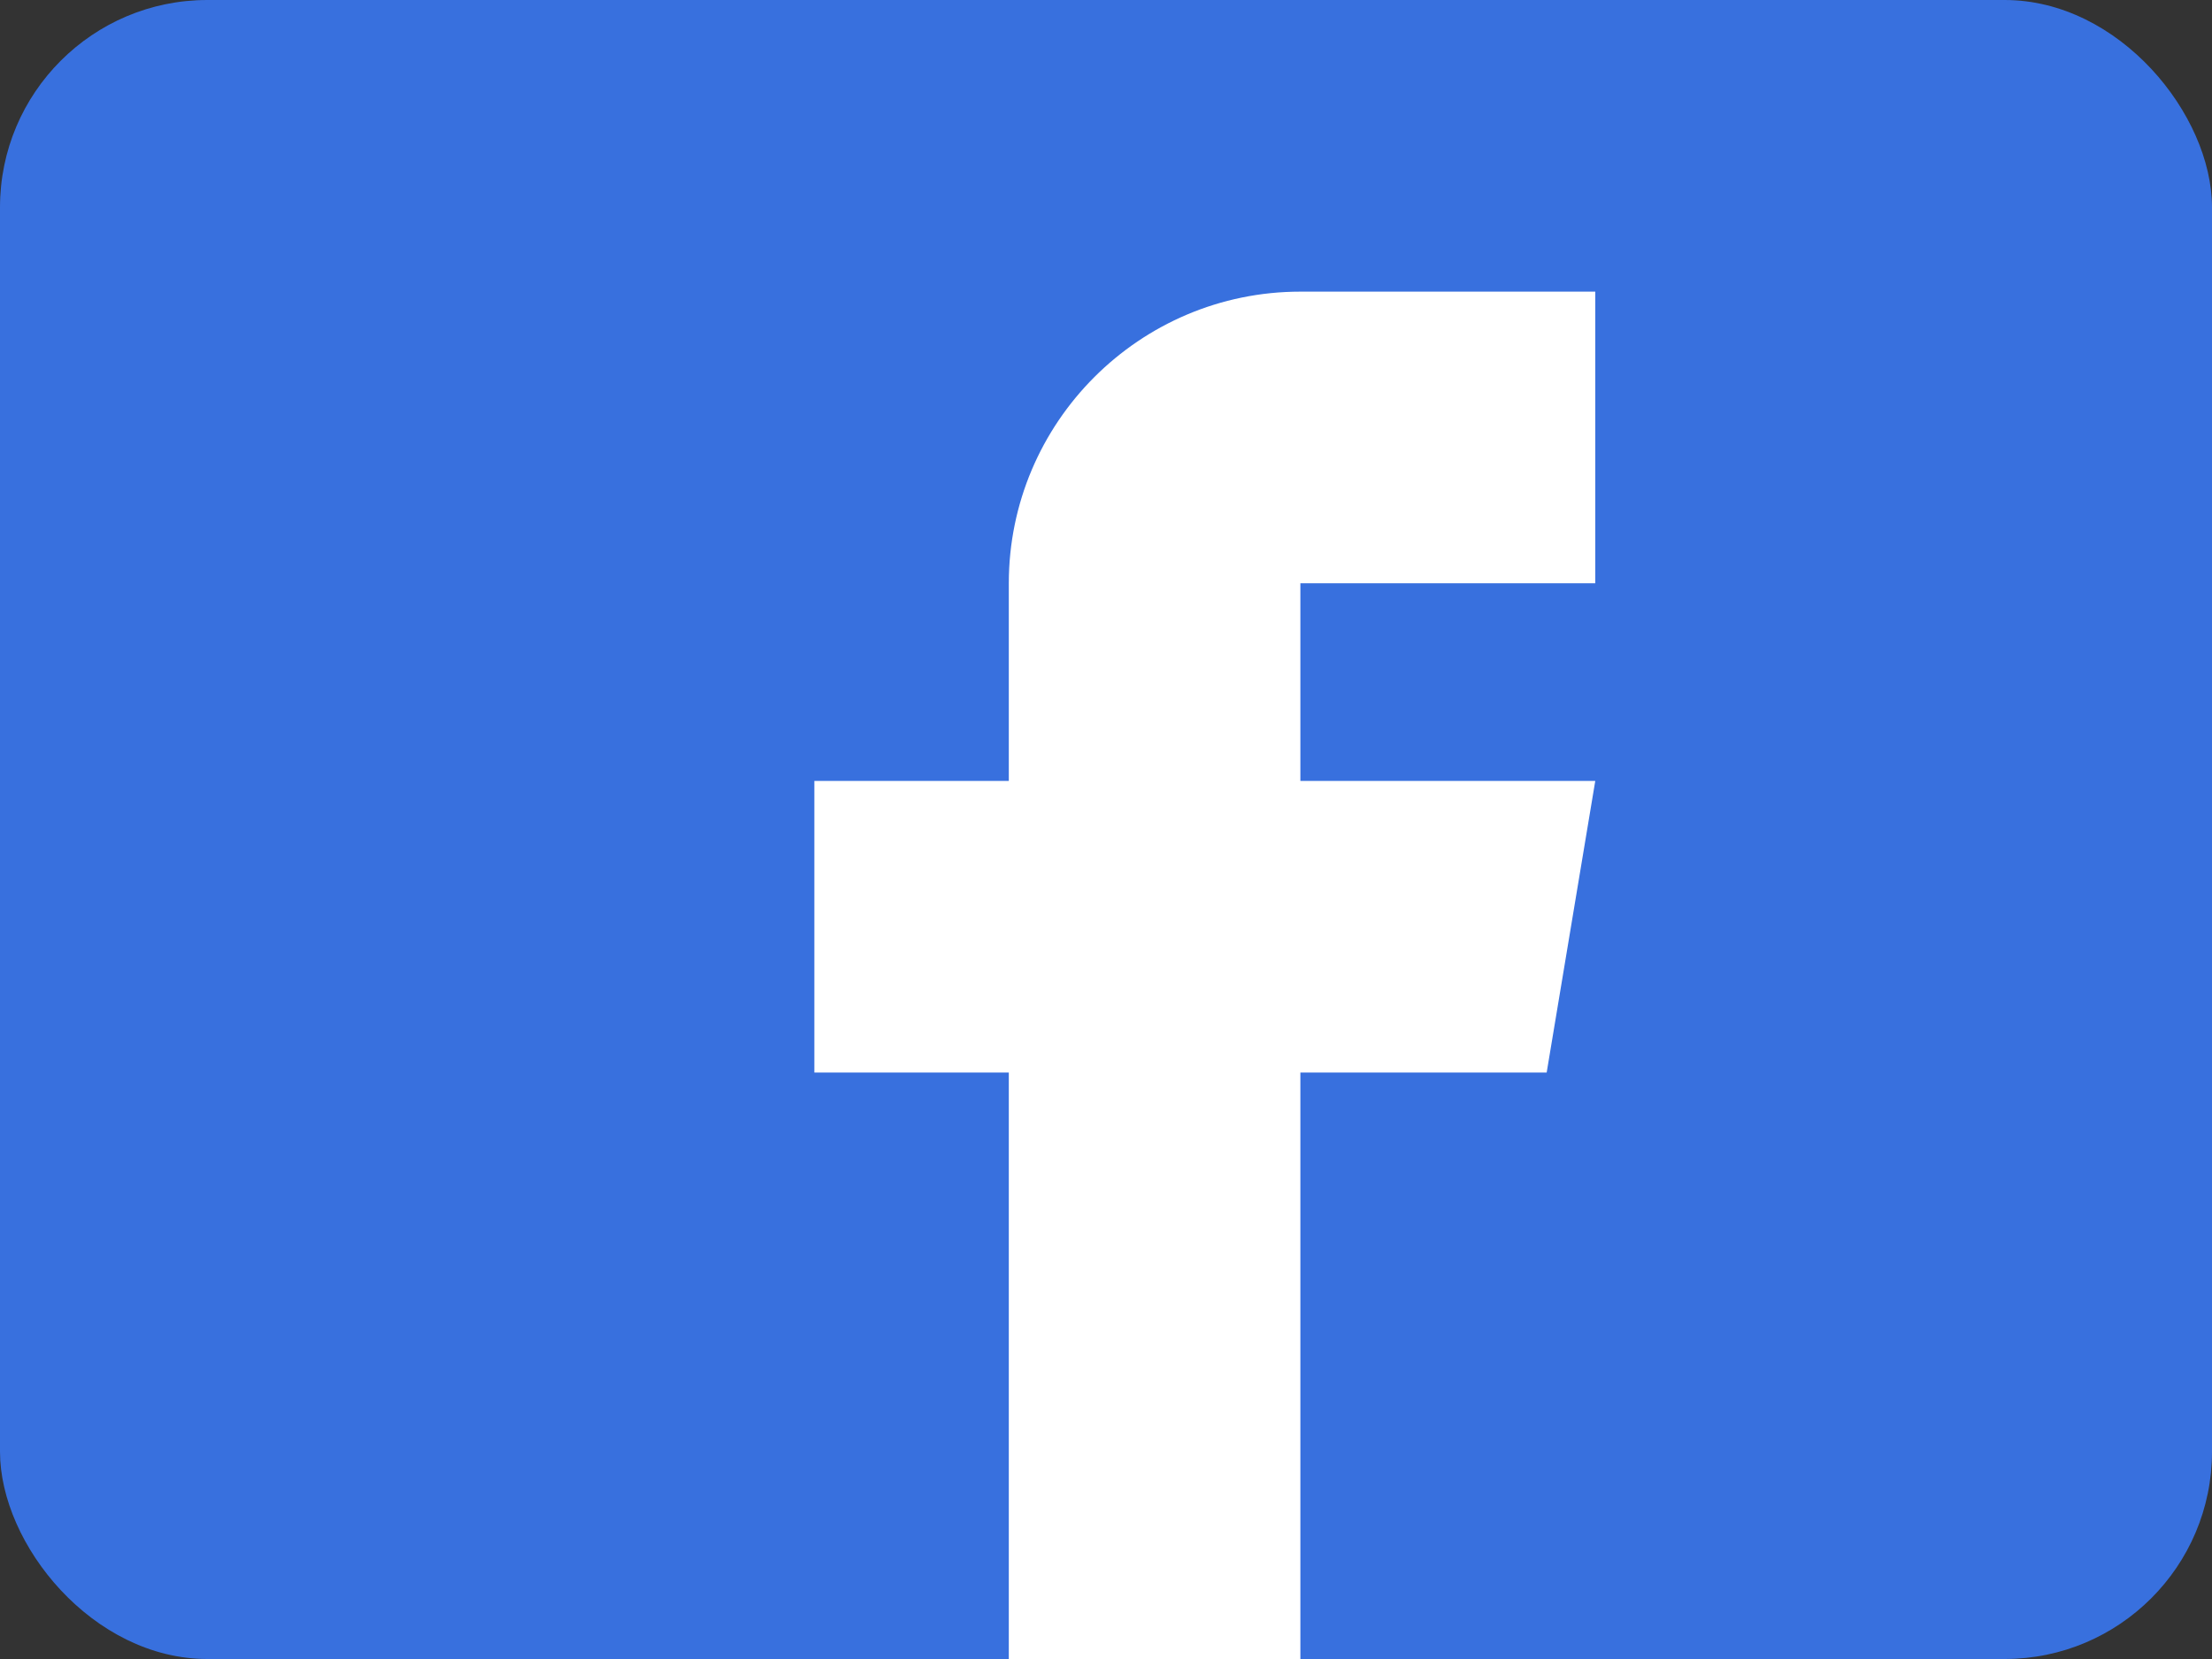 <svg width="32" height="24" viewBox="0 0 32 24" fill="none" xmlns="http://www.w3.org/2000/svg">
<rect x="0" y="0" width="32" height="24" fill="#333333" stroke="none"/>
<rect width="32" height="24" rx="3" fill="#3870DE"/>
<path d="M18.812 24H14.594V15.516H11.781V11.297H14.594V8.438C14.594 6.111 16.486 4.219 18.812 4.219H23.078V8.438H18.812V11.297H23.078L22.375 15.516H18.812V24Z" fill="white"/>
</svg>
